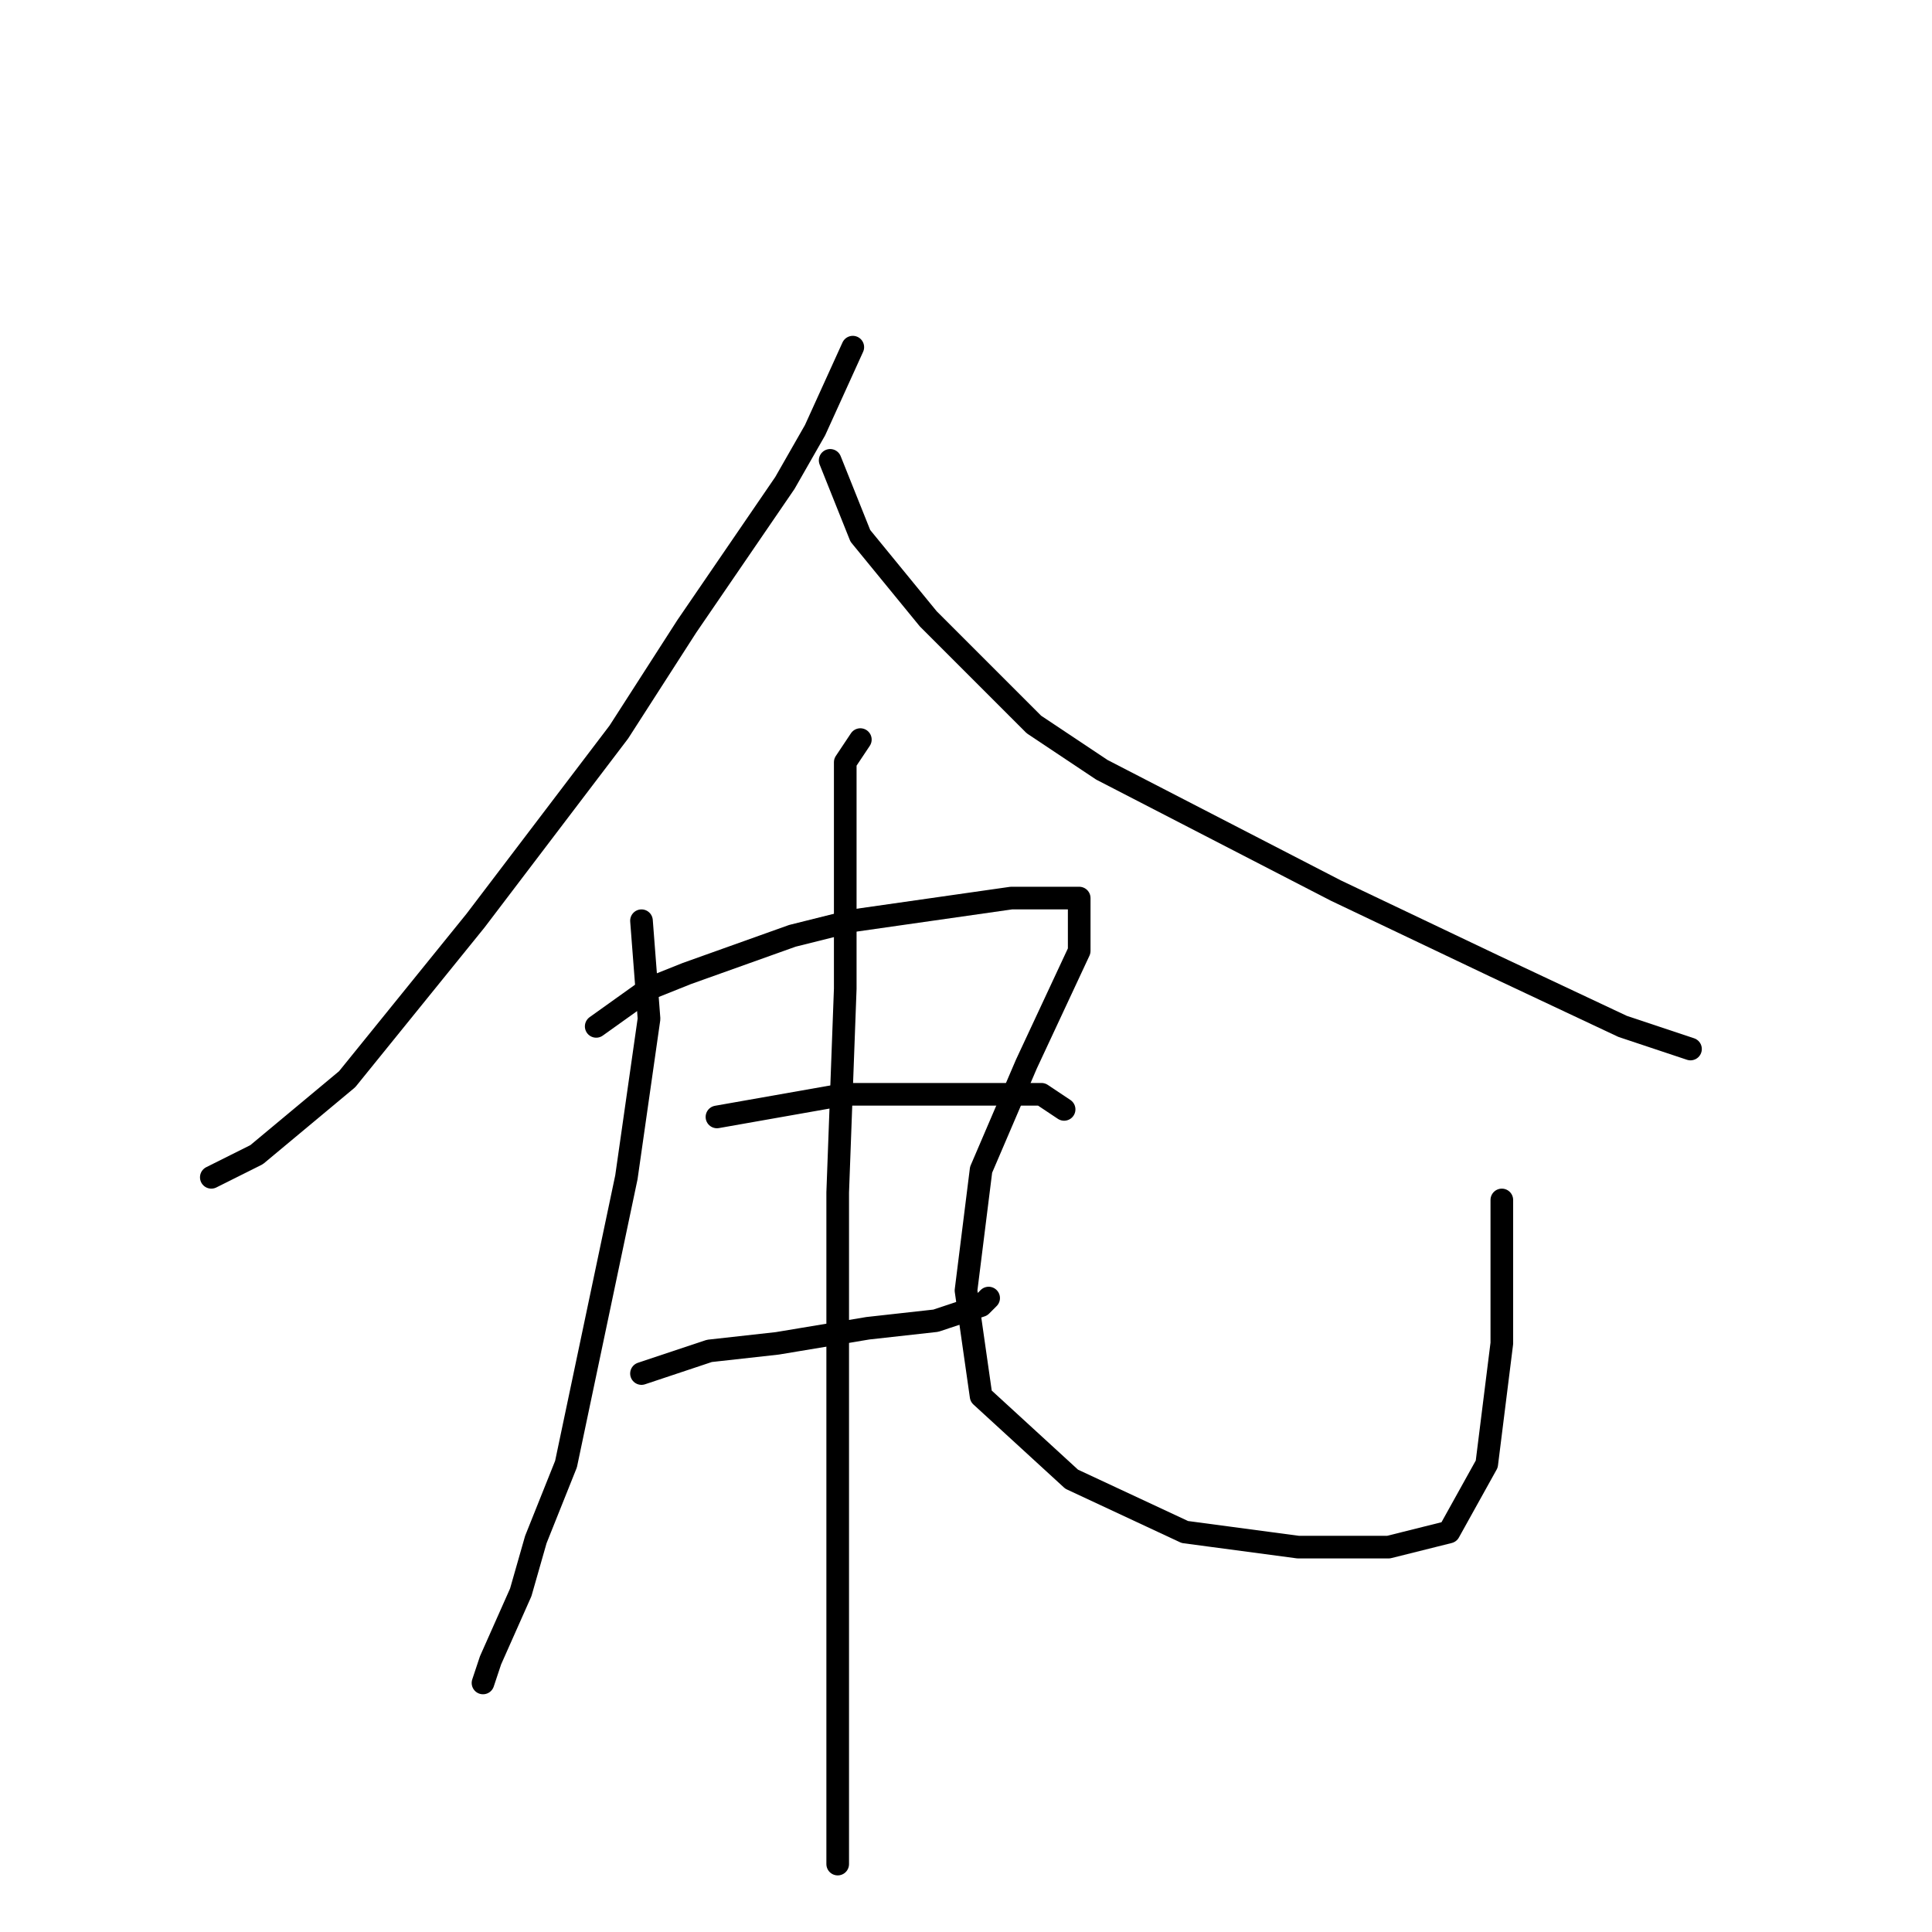 <?xml version="1.0" standalone="no"?>
    <svg width="256" height="256" xmlns="http://www.w3.org/2000/svg" version="1.1">
    <polyline stroke="black" stroke-width="3" stroke-linecap="round" fill="transparent" stroke-linejoin="round" points="113 46 108 57 104 64 91 83 82 97 63 122 46 143 34 153 28 156 28 156 " />
        <polyline stroke="black" stroke-width="3" stroke-linecap="round" fill="transparent" stroke-linejoin="round" points="110 61 112 66 114 71 123 82 137 96 146 102 177 118 198 128 215 136 224 139 224 139 " />
        <polyline stroke="black" stroke-width="3" stroke-linecap="round" fill="transparent" stroke-linejoin="round" points="85 122 86 135 83 156 75 194 71 204 69 211 65 220 64 223 64 223 " />
        <polyline stroke="black" stroke-width="3" stroke-linecap="round" fill="transparent" stroke-linejoin="round" points="79 136 86 131 91 129 105 124 113 122 134 119 139 119 143 119 143 126 136 141 130 155 128 171 130 185 142 196 157 203 172 205 184 205 192 203 197 194 199 178 199 159 199 159 " />
        <polyline stroke="black" stroke-width="3" stroke-linecap="round" fill="transparent" stroke-linejoin="round" points="95 148 112 145 117 145 133 145 138 145 141 147 141 147 " />
        <polyline stroke="black" stroke-width="3" stroke-linecap="round" fill="transparent" stroke-linejoin="round" points="85 182 94 179 103 178 115 176 124 175 130 173 131 172 131 172 " />
        <polyline stroke="black" stroke-width="3" stroke-linecap="round" fill="transparent" stroke-linejoin="round" points="114 98 112 101 112 114 112 131 111 158 111 172 111 198 111 219 111 235 111 246 111 247 111 247 " />
        </svg>